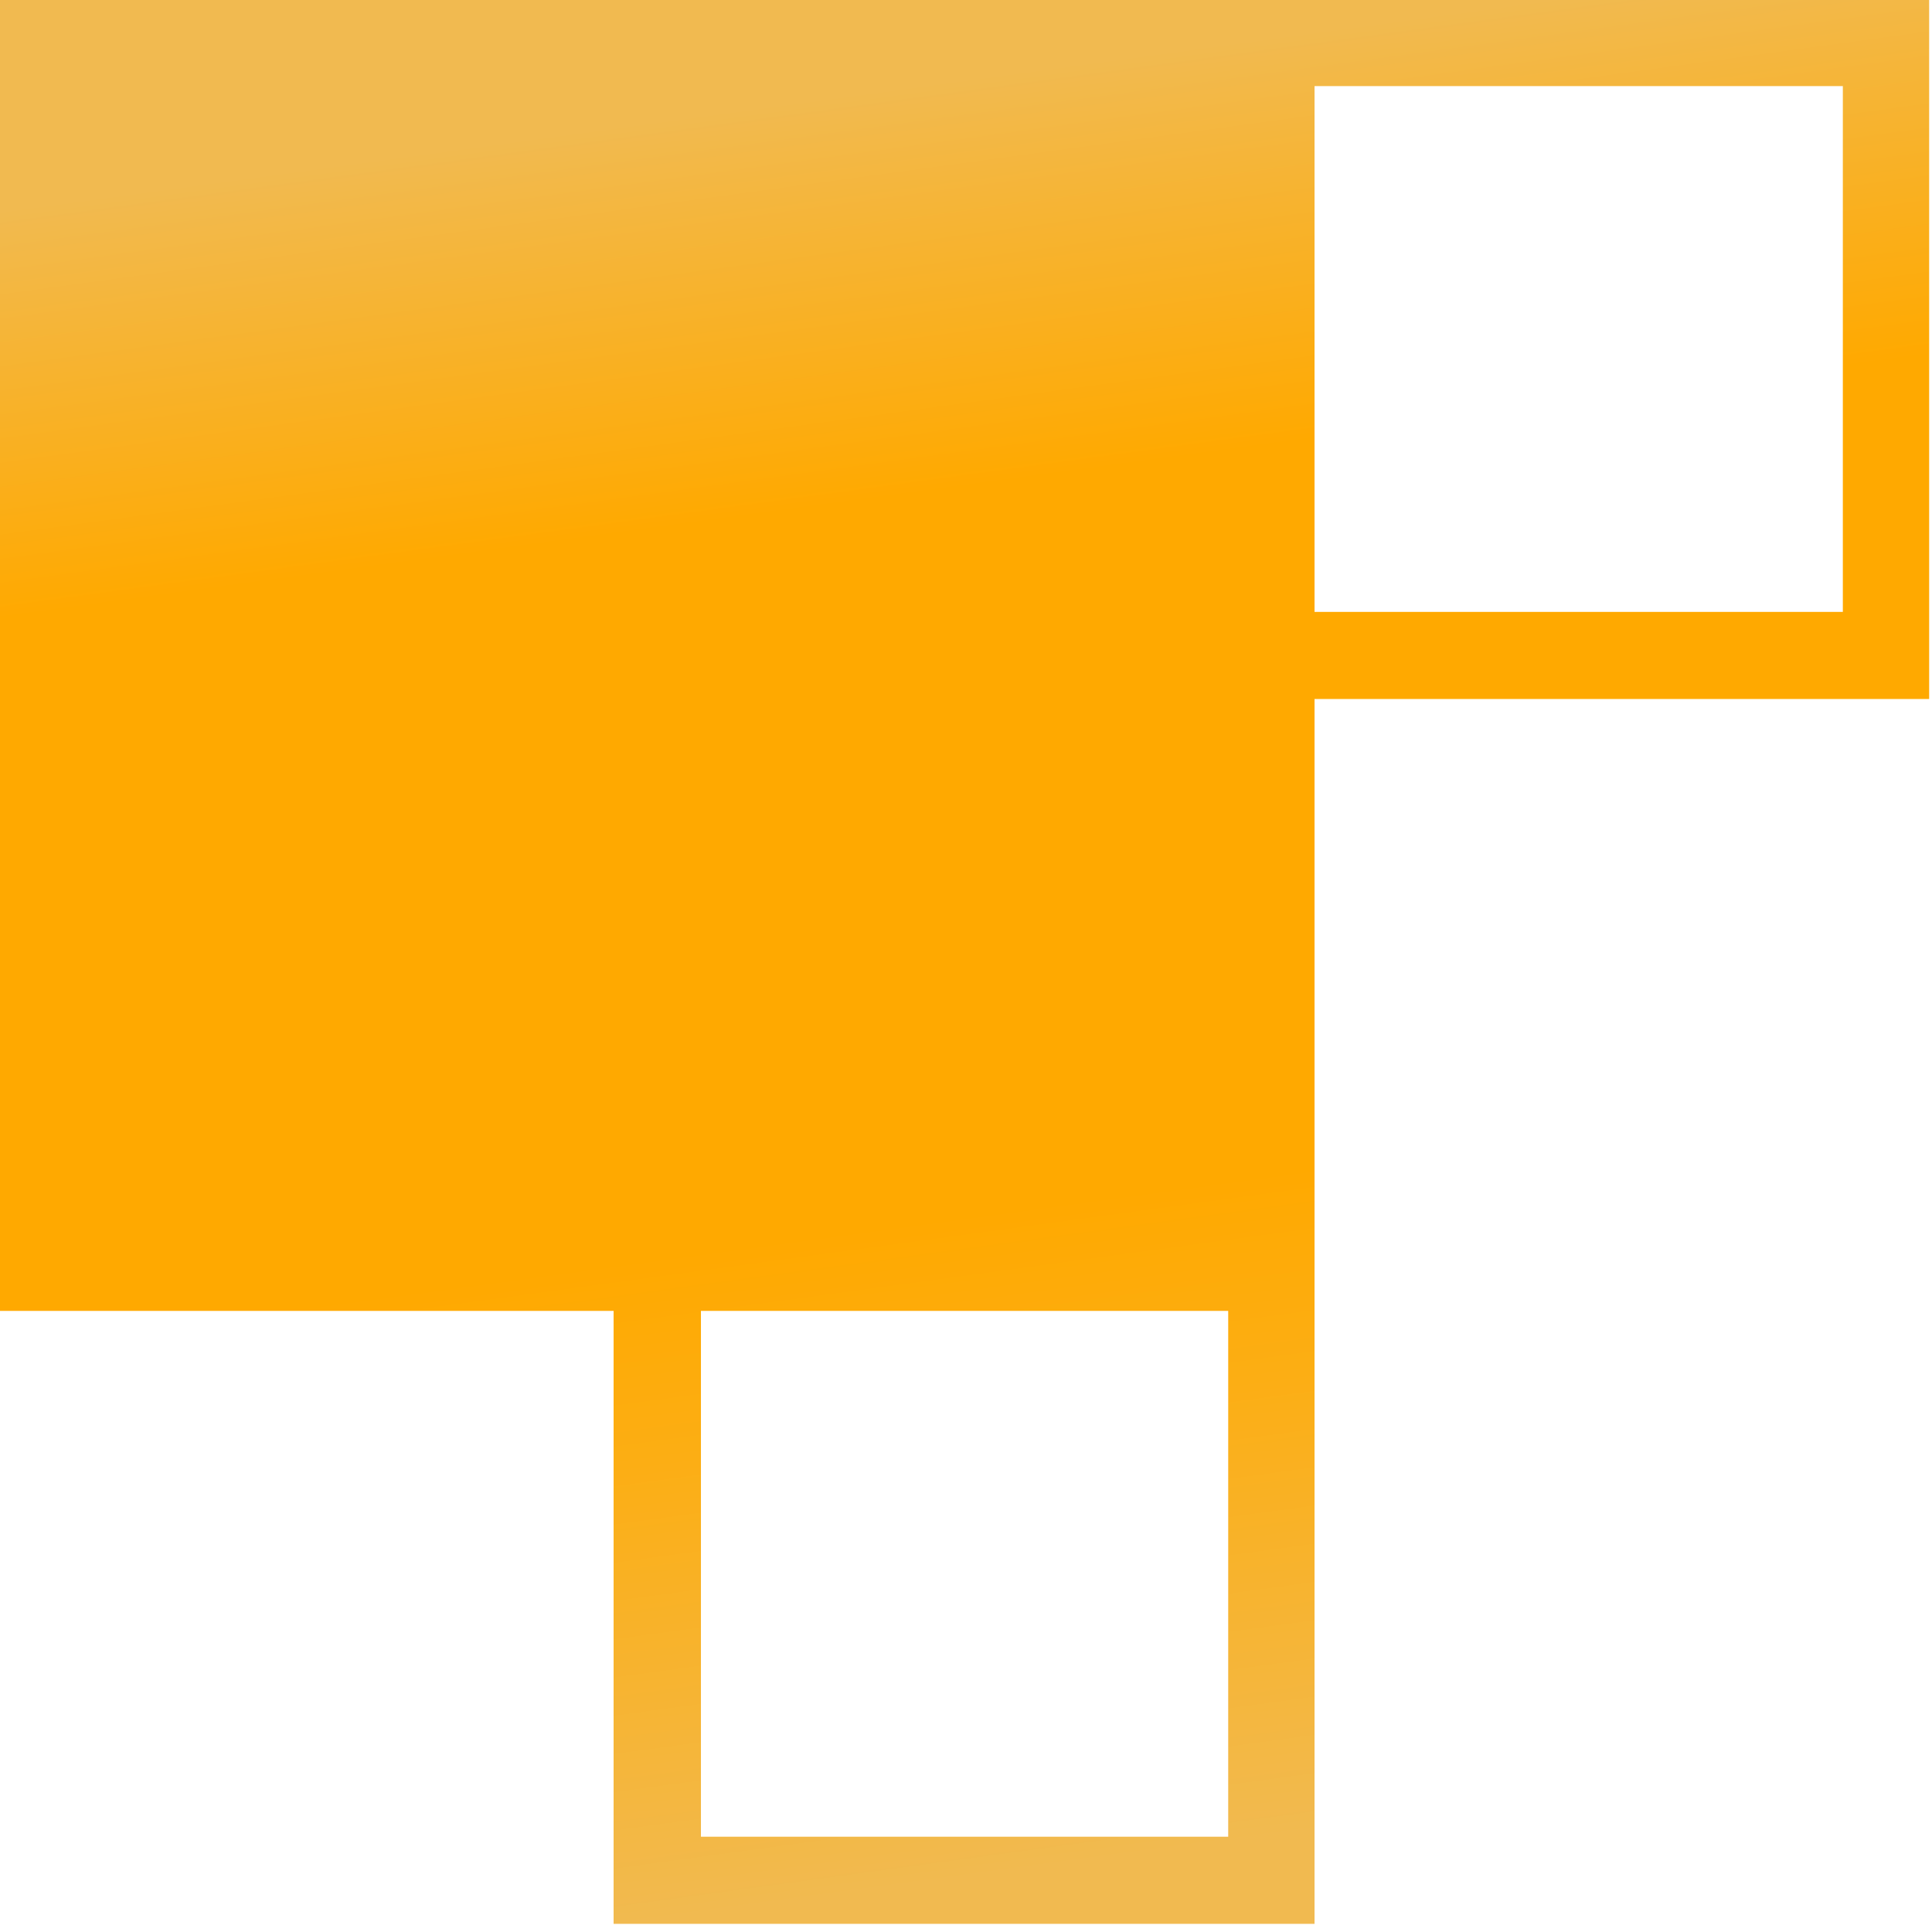 <svg width="128" height="128" viewBox="0 0 128 128" fill="none" xmlns="http://www.w3.org/2000/svg">
<path fill-rule="evenodd" clip-rule="evenodd" d="M4.83454e-07 40.54L0 0L87.091 5.64427e-05L127.812 0L127.812 46.311L87.091 46.311L87.091 127.46L40.652 127.46L40.652 86.85L8.62839e-06 86.85L9.67687e-07 81.147L5.52269e-07 46.311L4.83454e-07 40.54ZM87.091 40.54L87.091 5.704L122.093 5.704L122.093 40.54L87.091 40.54ZM46.439 121.687L46.439 86.85L81.372 86.85L81.372 121.687L46.439 121.687Z" fill="url(#paint0_linear)"/>
<defs>
<linearGradient id="paint0_linear" x1="-8.759" y1="15.139" x2="7.208" y2="132.164" gradientUnits="userSpaceOnUse">
<stop stop-color="#F1BA50"/>
<stop offset="0.227" stop-color="#FFA900"/>
<stop offset="0.631" stop-color="#FFA900"/>
<stop offset="0.745" stop-color="#FCAE14"/>
<stop offset="1" stop-color="#F1BA50"/>
</linearGradient>
</defs>
</svg>
